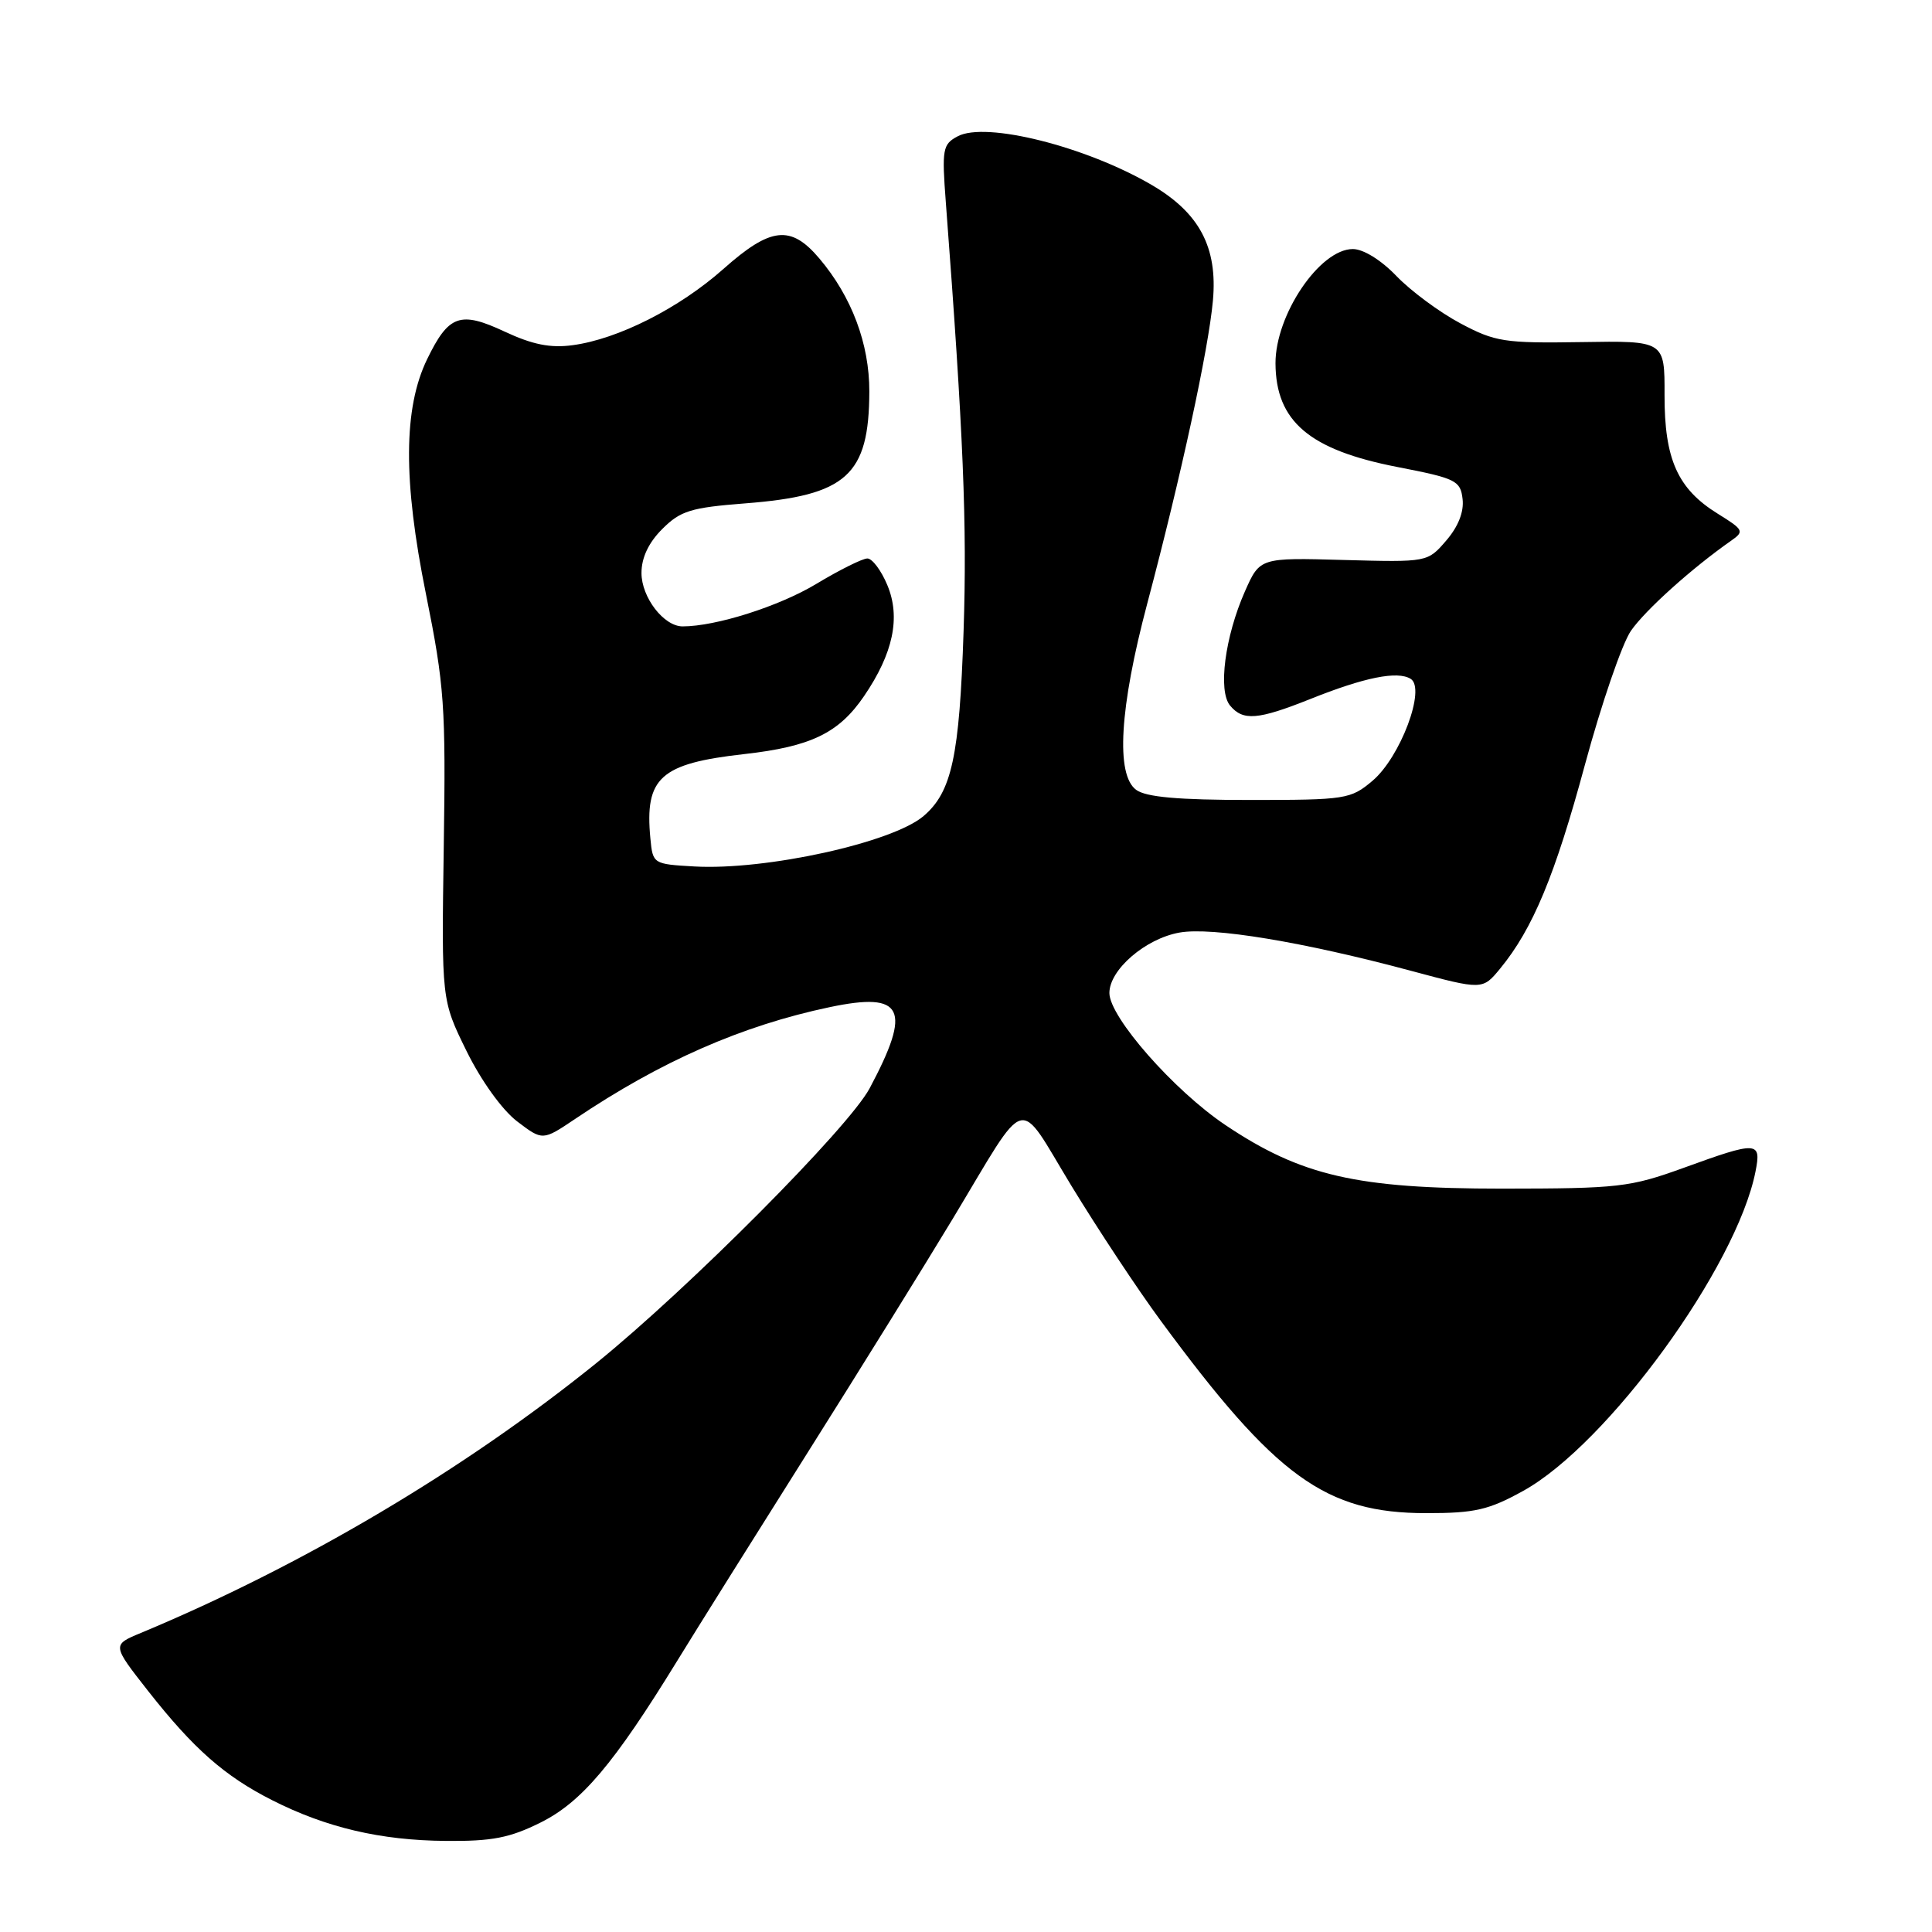 <?xml version="1.0" encoding="UTF-8" standalone="no"?>
<!DOCTYPE svg PUBLIC "-//W3C//DTD SVG 1.1//EN" "http://www.w3.org/Graphics/SVG/1.1/DTD/svg11.dtd" >
<svg xmlns="http://www.w3.org/2000/svg" xmlns:xlink="http://www.w3.org/1999/xlink" version="1.1" viewBox="0 0 256 256">
 <g >
 <path fill="currentColor"
d=" M 71.64 241.49 C 77.06 238.79 81.36 233.71 89.74 220.06 C 92.29 215.90 100.06 203.50 107.00 192.50 C 113.94 181.50 122.59 167.55 126.24 161.50 C 136.40 144.63 134.66 145.12 141.97 157.13 C 145.44 162.83 150.76 170.88 153.80 175.00 C 169.05 195.72 175.64 200.50 189.00 200.50 C 195.44 200.50 197.25 200.08 201.85 197.54 C 213.05 191.33 230.11 167.87 232.61 155.25 C 233.41 151.21 232.91 151.18 223.08 154.75 C 215.97 157.32 214.49 157.49 199.00 157.50 C 179.77 157.50 172.42 155.81 162.38 149.08 C 155.55 144.50 147.00 134.77 147.00 131.58 C 147.00 128.49 151.78 124.37 156.29 123.57 C 160.59 122.80 172.72 124.81 186.97 128.64 C 196.44 131.18 196.44 131.18 198.78 128.34 C 203.11 123.07 206.05 116.00 210.02 101.30 C 212.20 93.25 214.94 85.27 216.11 83.58 C 218.02 80.83 224.19 75.28 229.38 71.65 C 231.16 70.41 231.05 70.20 227.61 68.07 C 222.30 64.78 220.54 60.86 220.56 52.33 C 220.58 45.15 220.58 45.15 209.54 45.33 C 199.33 45.49 198.12 45.30 193.50 42.84 C 190.75 41.38 186.95 38.56 185.05 36.59 C 183.01 34.46 180.65 33.00 179.26 33.00 C 174.88 33.00 168.99 41.71 169.01 48.15 C 169.05 55.83 173.49 59.61 185.16 61.88 C 192.94 63.39 193.52 63.68 193.80 66.13 C 194.00 67.82 193.22 69.79 191.63 71.63 C 189.16 74.50 189.16 74.50 178.05 74.20 C 166.94 73.89 166.94 73.89 164.96 78.36 C 162.31 84.36 161.37 91.54 162.99 93.49 C 164.70 95.55 166.66 95.40 173.58 92.64 C 180.82 89.74 185.17 88.87 186.92 89.95 C 188.98 91.22 185.56 100.35 181.85 103.47 C 178.97 105.90 178.31 106.00 165.61 106.00 C 156.12 106.00 151.86 105.62 150.55 104.66 C 147.82 102.66 148.35 93.79 152.01 80.00 C 156.49 63.12 160.14 46.29 160.72 39.81 C 161.35 32.78 158.94 28.22 152.63 24.52 C 143.90 19.41 130.61 16.07 126.90 18.06 C 124.90 19.12 124.79 19.75 125.33 26.85 C 127.66 57.56 128.15 69.49 127.68 83.61 C 127.13 100.25 126.12 104.92 122.39 108.12 C 118.28 111.65 101.47 115.35 91.99 114.81 C 86.55 114.50 86.50 114.47 86.18 111.11 C 85.41 103.04 87.48 101.17 98.62 99.92 C 107.45 98.93 111.15 97.14 114.49 92.24 C 118.36 86.57 119.36 81.80 117.58 77.54 C 116.77 75.59 115.58 74.00 114.93 74.00 C 114.29 74.00 111.23 75.52 108.13 77.39 C 103.20 80.35 94.86 83.00 90.45 83.00 C 87.96 83.00 85.00 79.16 85.00 75.92 C 85.00 73.90 85.94 71.90 87.76 70.09 C 90.17 67.68 91.54 67.26 98.74 66.70 C 112.19 65.66 115.16 62.98 115.19 51.87 C 115.20 45.56 112.86 39.32 108.57 34.25 C 104.78 29.77 102.13 30.06 95.84 35.65 C 89.99 40.84 81.89 44.94 75.87 45.74 C 72.93 46.14 70.55 45.66 66.87 43.94 C 60.97 41.18 59.45 41.72 56.60 47.59 C 53.45 54.08 53.40 63.67 56.44 78.71 C 58.89 90.88 59.08 93.50 58.80 112.21 C 58.50 132.51 58.50 132.51 61.81 139.25 C 63.75 143.20 66.53 147.06 68.51 148.58 C 71.90 151.16 71.90 151.16 76.20 148.27 C 87.54 140.63 98.30 135.90 109.95 133.45 C 119.75 131.39 120.86 133.65 115.23 144.21 C 112.47 149.40 91.17 170.80 79.00 180.63 C 61.49 194.77 40.10 207.44 18.67 216.37 C 14.84 217.96 14.84 217.96 19.63 224.07 C 25.66 231.73 29.74 235.33 36.05 238.53 C 43.23 242.17 50.44 243.86 59.05 243.93 C 65.20 243.99 67.55 243.53 71.64 241.49 Z "/>
</g>
</svg>